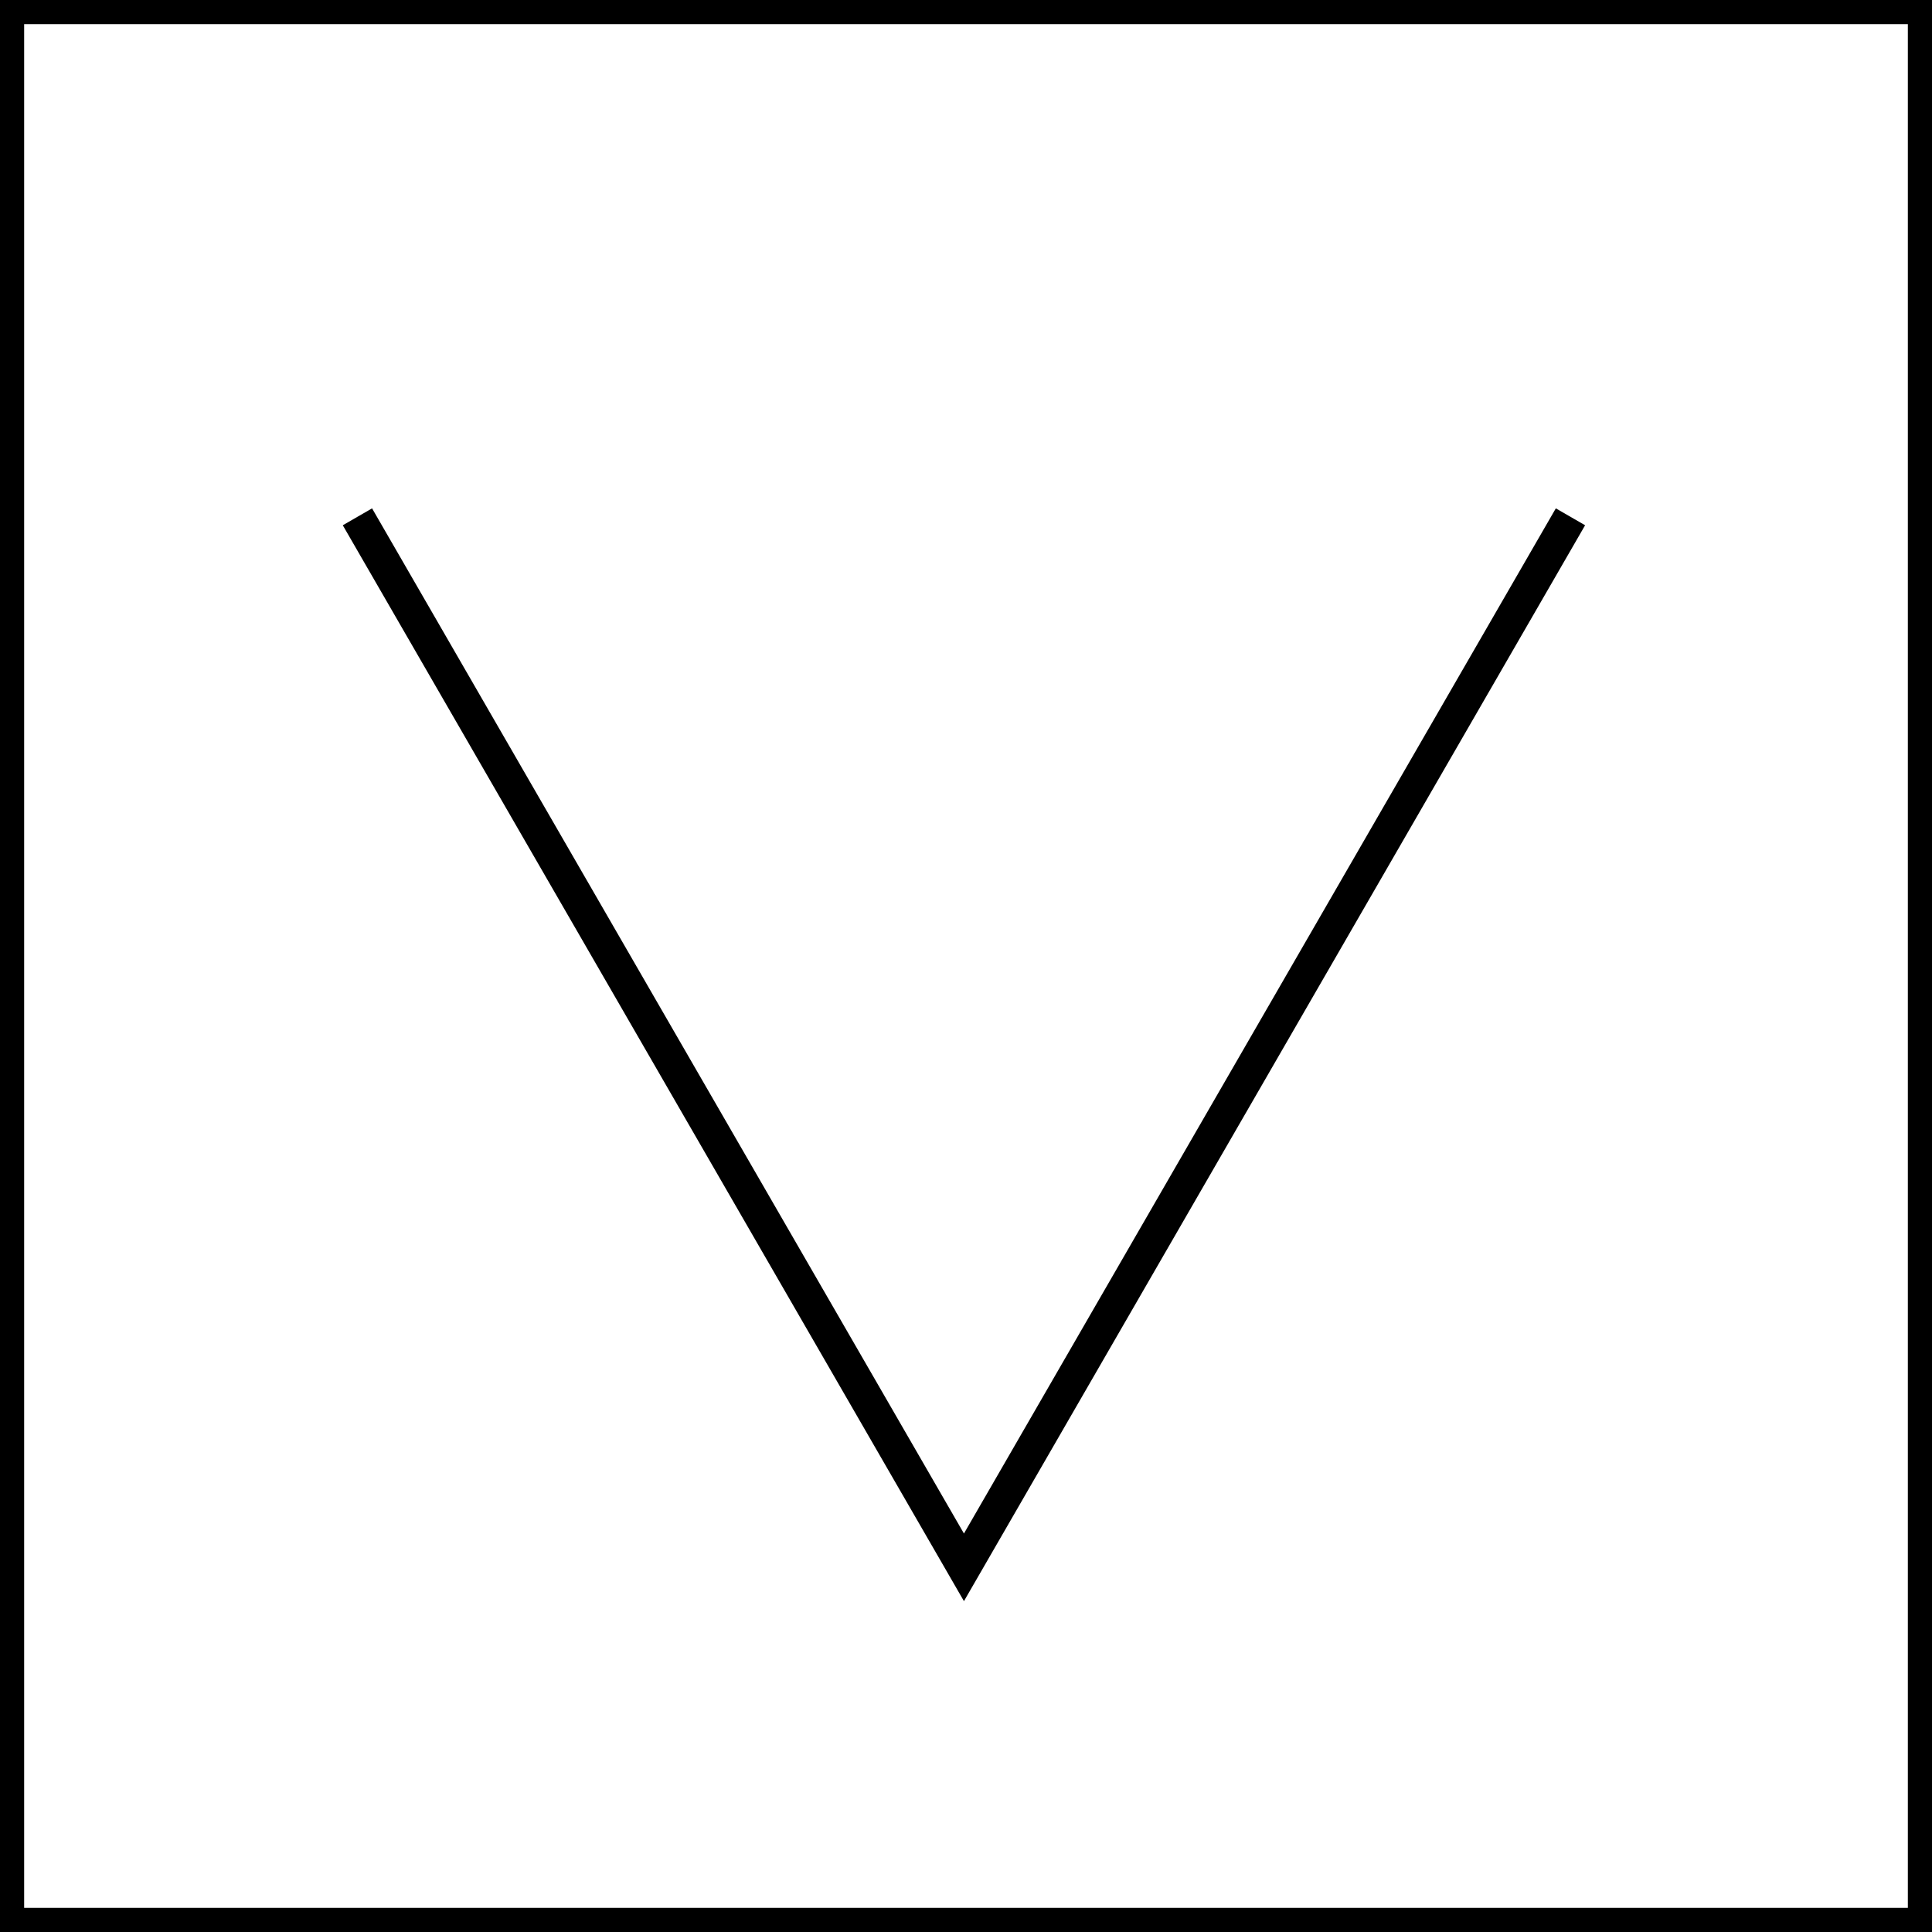 <svg width="400" height="400" viewBox="0 0 400 400" fill="none" xmlns="http://www.w3.org/2000/svg">
<rect x="2.5" y="2.5" width="395" height="395" stroke="black" stroke-width="5"/>
<path d="M74.001 107L199.575 324.5L325.148 107" stroke="black" stroke-width="7"/>
</svg>
